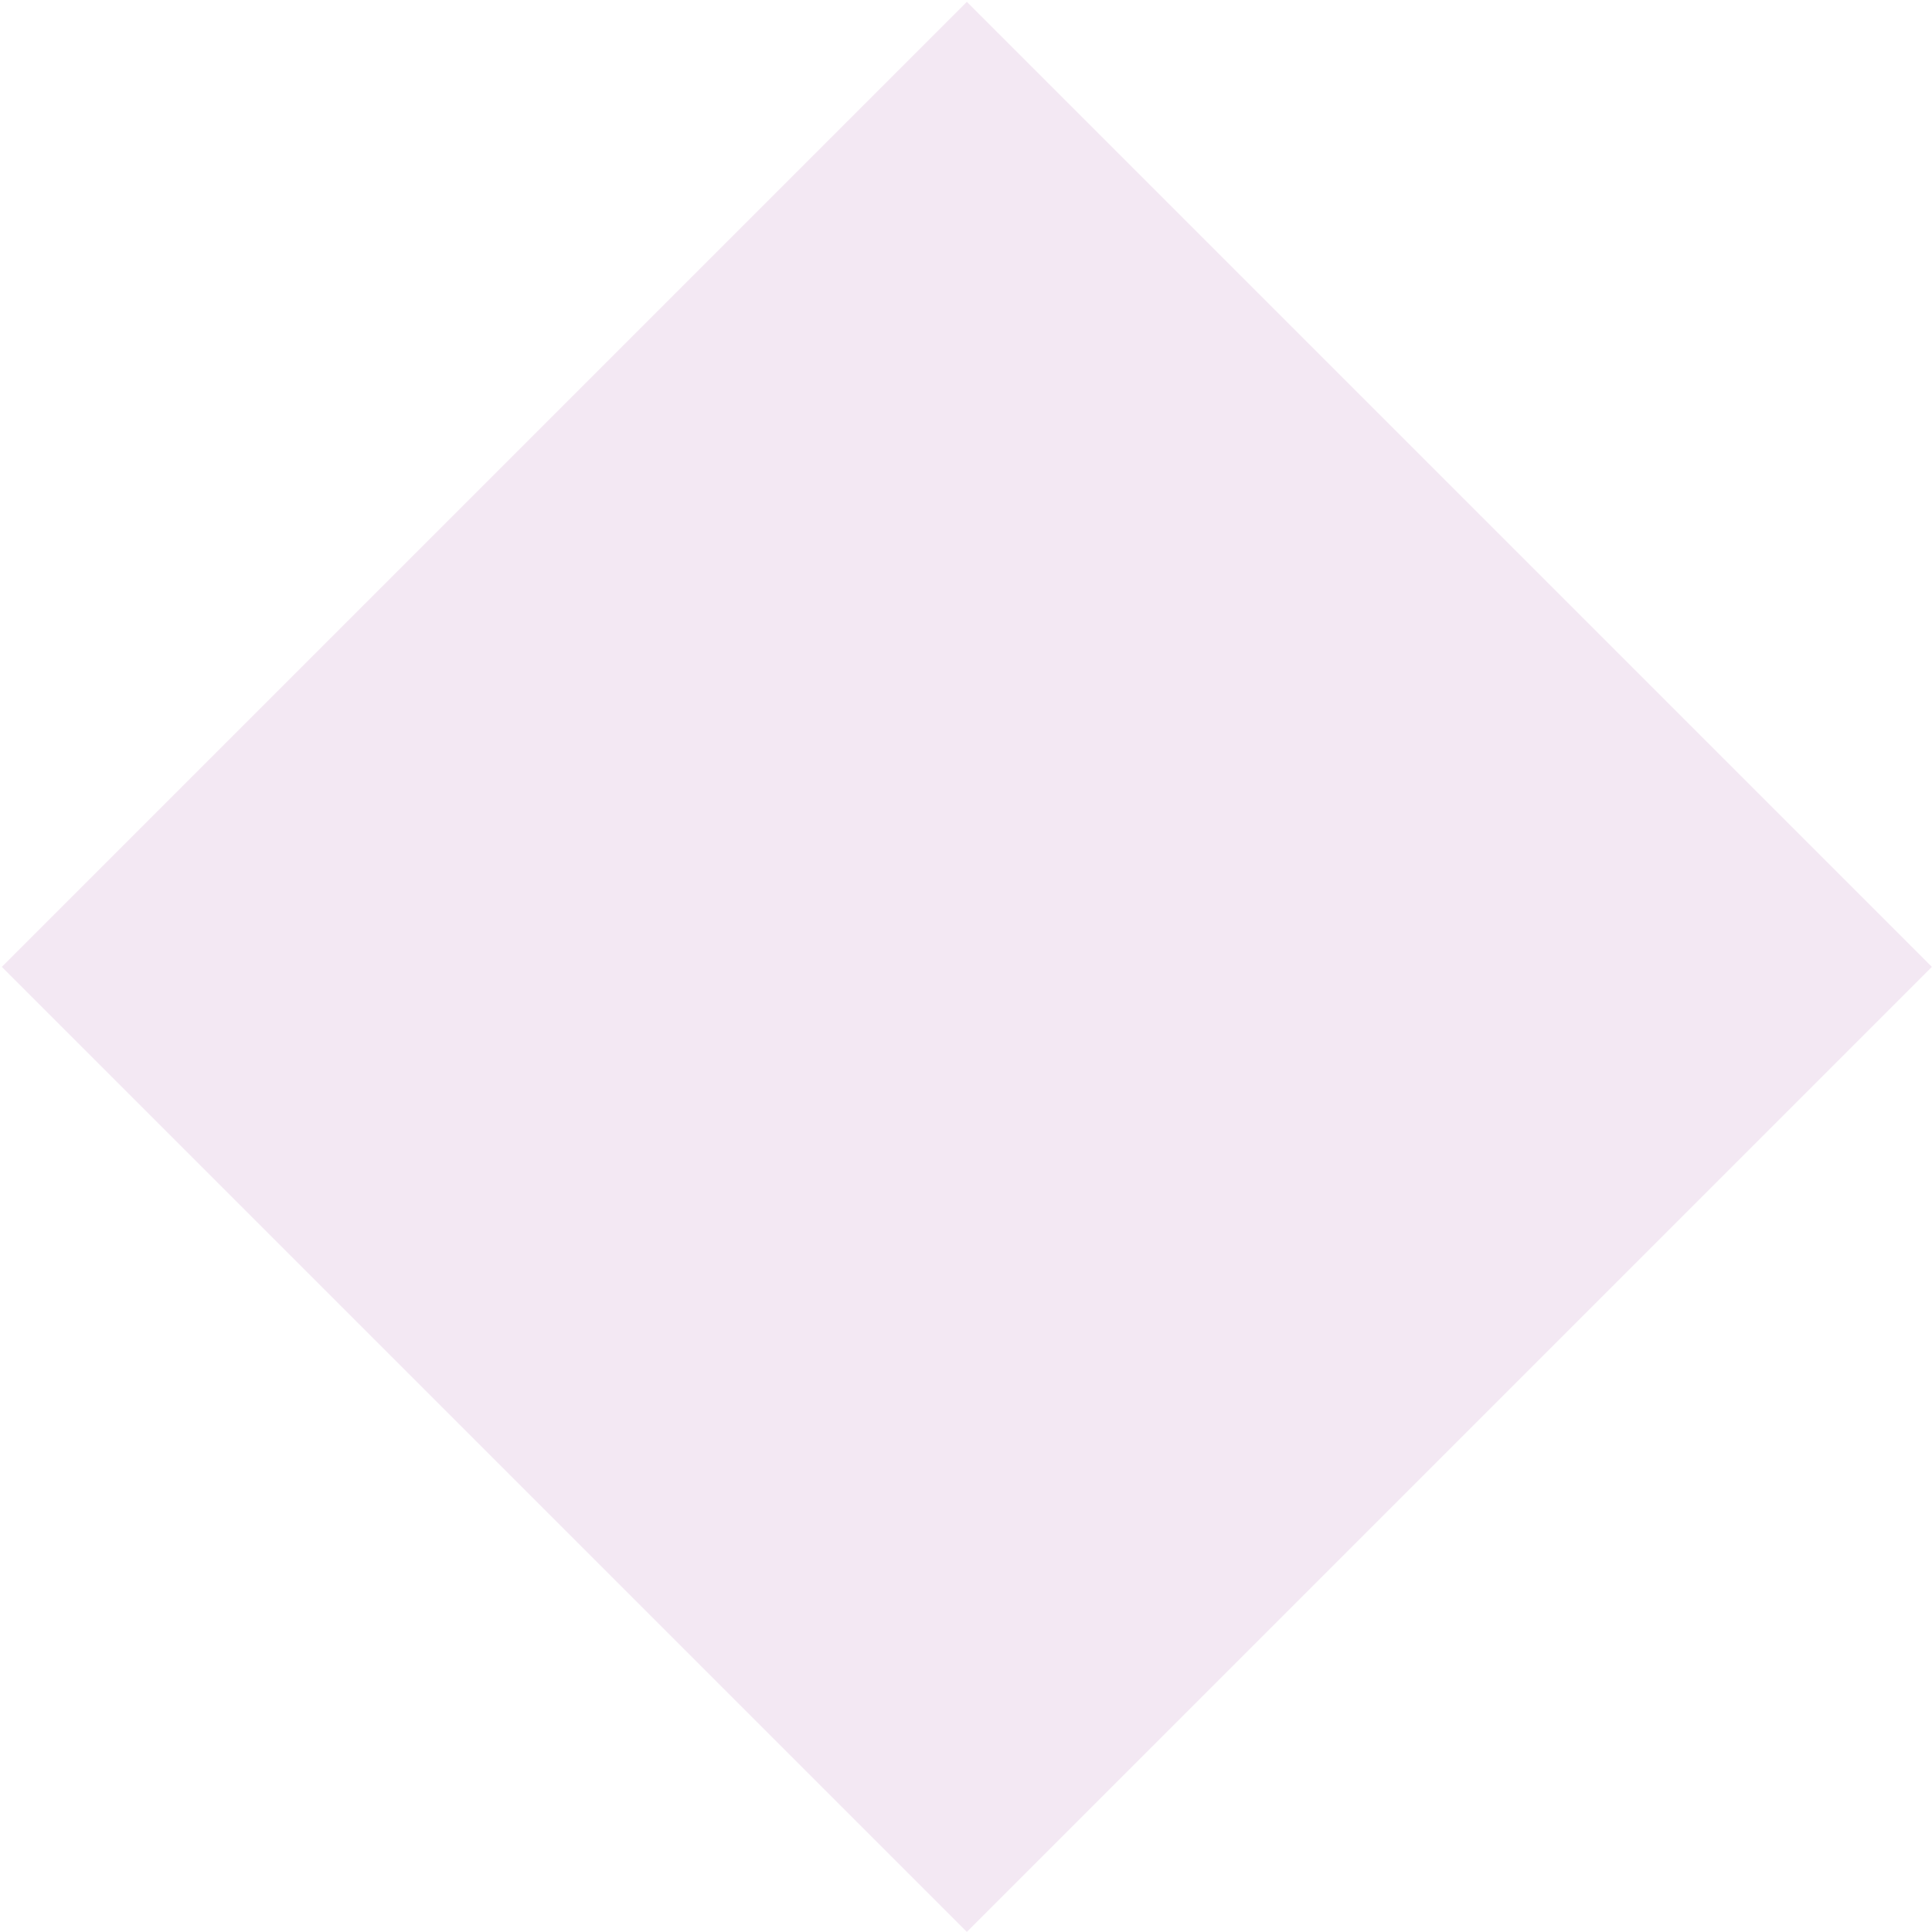<?xml version="1.0" encoding="UTF-8"?>
<svg width="686px" height="686px" viewBox="0 0 686 686" version="1.1" xmlns="http://www.w3.org/2000/svg" xmlns:xlink="http://www.w3.org/1999/xlink">
    <!-- Generator: Sketch 46.2 (44496) - http://www.bohemiancoding.com/sketch -->
    <title>romb_purple</title>
    <desc>Created with Sketch.</desc>
    <defs></defs>
    <g id="Welcome" stroke="none" stroke-width="1" fill="none" fill-rule="evenodd" opacity="0.109">
        <g id="assets" transform="translate(-524, -3452)" fill="#92278F">
            <g id="Group-9" transform="translate(524, 3452)">
                <rect id="Rectangle-12" transform="translate(343.928, 343.928) rotate(-45) translate(-343.928, -343.928) " x="224.928" y="224.928" width="238" height="238"></rect>
                <rect id="Rectangle-12" transform="translate(343.282, 343.282) rotate(-45) translate(-343.282, -343.282) " x="187.97" y="187.97" width="310.626" height="310.626"></rect>
                <rect id="Rectangle-12-Copy" transform="translate(343.96, 343.96) rotate(-45) translate(-343.96, -343.96) " x="147.156" y="147.156" width="393.608" height="393.608"></rect>
                <rect id="Rectangle-12-Copy-2" transform="translate(343.298, 343.298) rotate(-45) translate(-343.298, -343.298) " x="101" y="101" width="484.596" height="484.596"></rect>
            </g>
        </g>
    </g>
</svg>